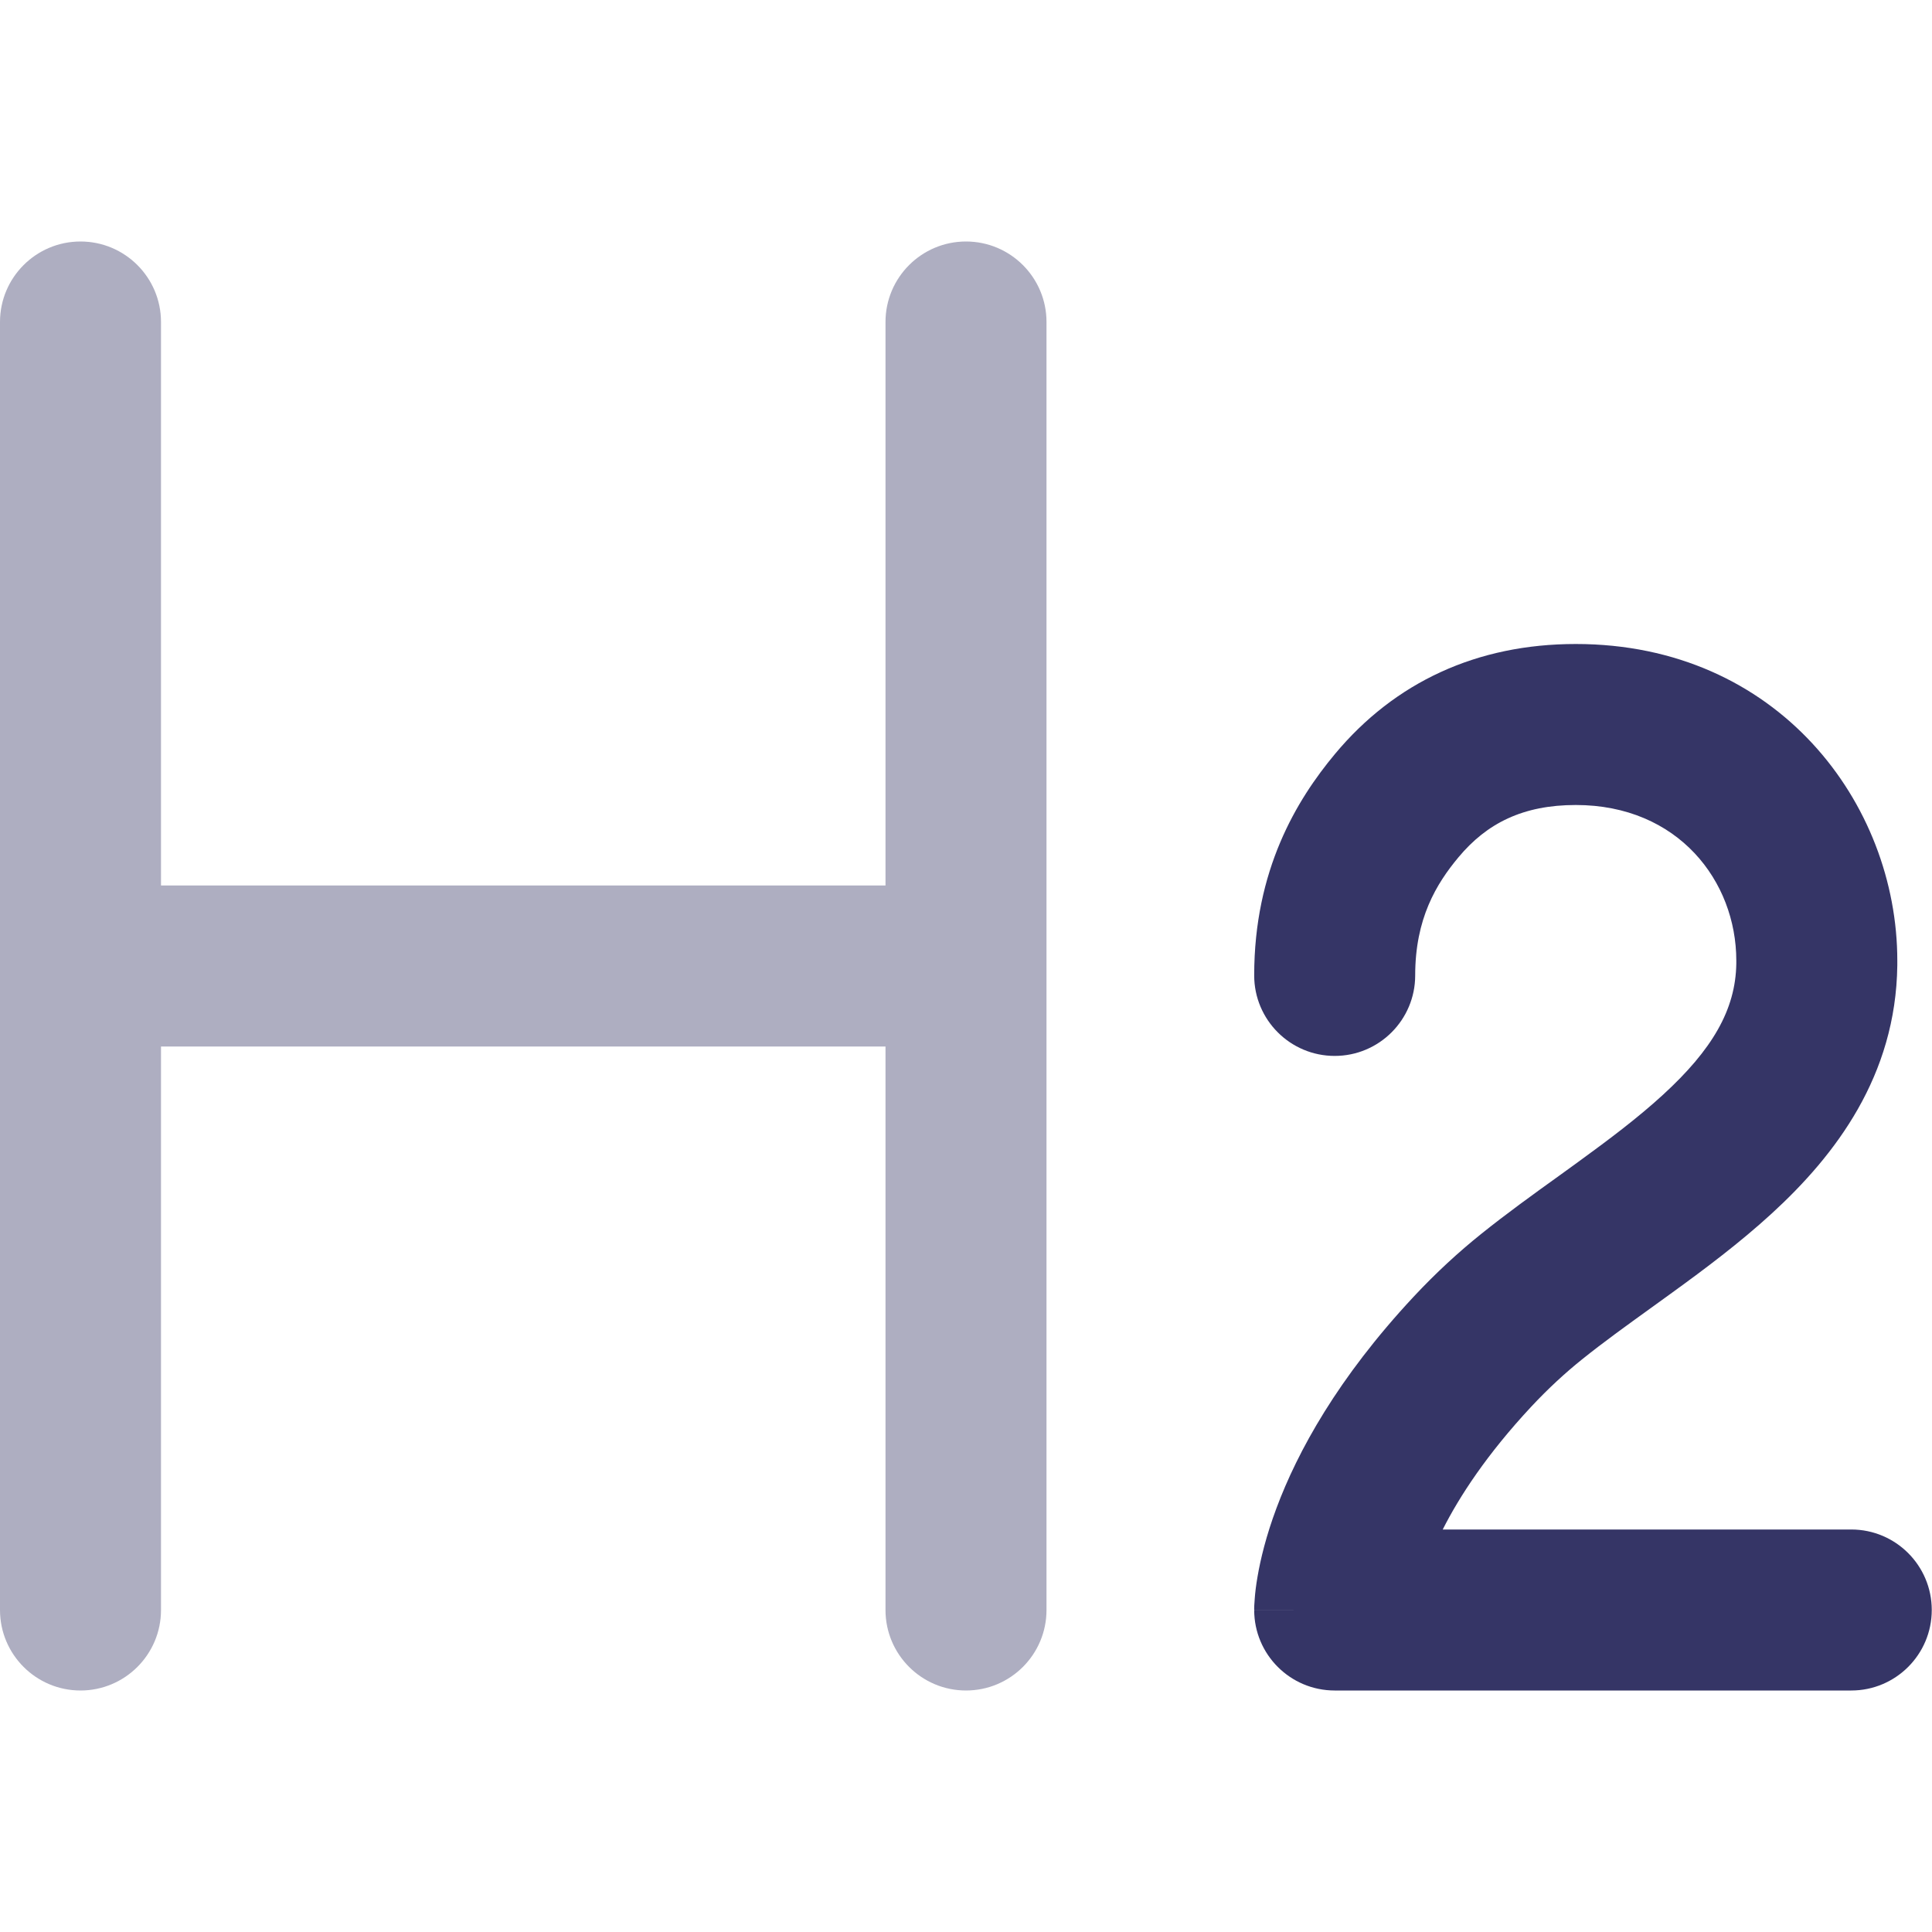 <svg width="24" height="24" viewBox="0 0 24 24" fill="none" xmlns="http://www.w3.org/2000/svg">
<path opacity="0.4" d="M1 3C1.552 3 2 3.448 2 4V11H11V4C11 3.448 11.448 3 12 3C12.552 3 13 3.448 13 4V20C13 20.552 12.552 21 12 21C11.448 21 11 20.552 11 20V13H2V20C2 20.552 1.552 21 1 21C0.448 21 0 20.552 0 20V4C0 3.448 0.448 3 1 3Z" fill="#353566"/>
<path d="M19.575 10C18.919 10 18.47 10.227 18.118 10.649C17.842 10.98 17.58 11.411 17.58 12.117C17.58 12.669 17.132 13.117 16.58 13.117C16.028 13.117 15.58 12.669 15.58 12.117C15.58 10.806 16.108 9.937 16.582 9.368C17.327 8.473 18.348 8 19.575 8C22.086 8 23.569 9.983 23.569 11.933V11.939L23.569 11.992C23.552 13.365 22.801 14.349 22.01 15.074C21.614 15.437 21.18 15.762 20.777 16.054C20.687 16.119 20.599 16.183 20.513 16.245C20.201 16.47 19.916 16.675 19.65 16.889C19.447 17.052 19.236 17.245 19.022 17.474C18.471 18.065 18.131 18.587 17.922 19H22.997C23.549 19 23.997 19.448 23.997 20C23.997 20.552 23.549 21 22.997 21H16.58C16.028 21 15.58 20.552 15.58 20H16.58C15.58 20 15.58 19.999 15.58 19.999L15.58 19.997L15.58 19.995L15.58 19.989L15.58 19.976C15.581 19.967 15.581 19.956 15.581 19.944C15.582 19.92 15.584 19.891 15.587 19.856C15.592 19.787 15.602 19.698 15.621 19.589C15.658 19.372 15.727 19.082 15.857 18.734C16.118 18.034 16.617 17.12 17.56 16.109C17.839 15.81 18.121 15.552 18.399 15.329C18.709 15.08 19.048 14.835 19.366 14.607C19.446 14.549 19.525 14.492 19.602 14.436C19.997 14.149 20.353 13.88 20.658 13.6C21.268 13.041 21.561 12.544 21.569 11.97L21.569 11.931C21.568 10.948 20.848 10 19.575 10Z" fill="#353566"/>
</svg>

